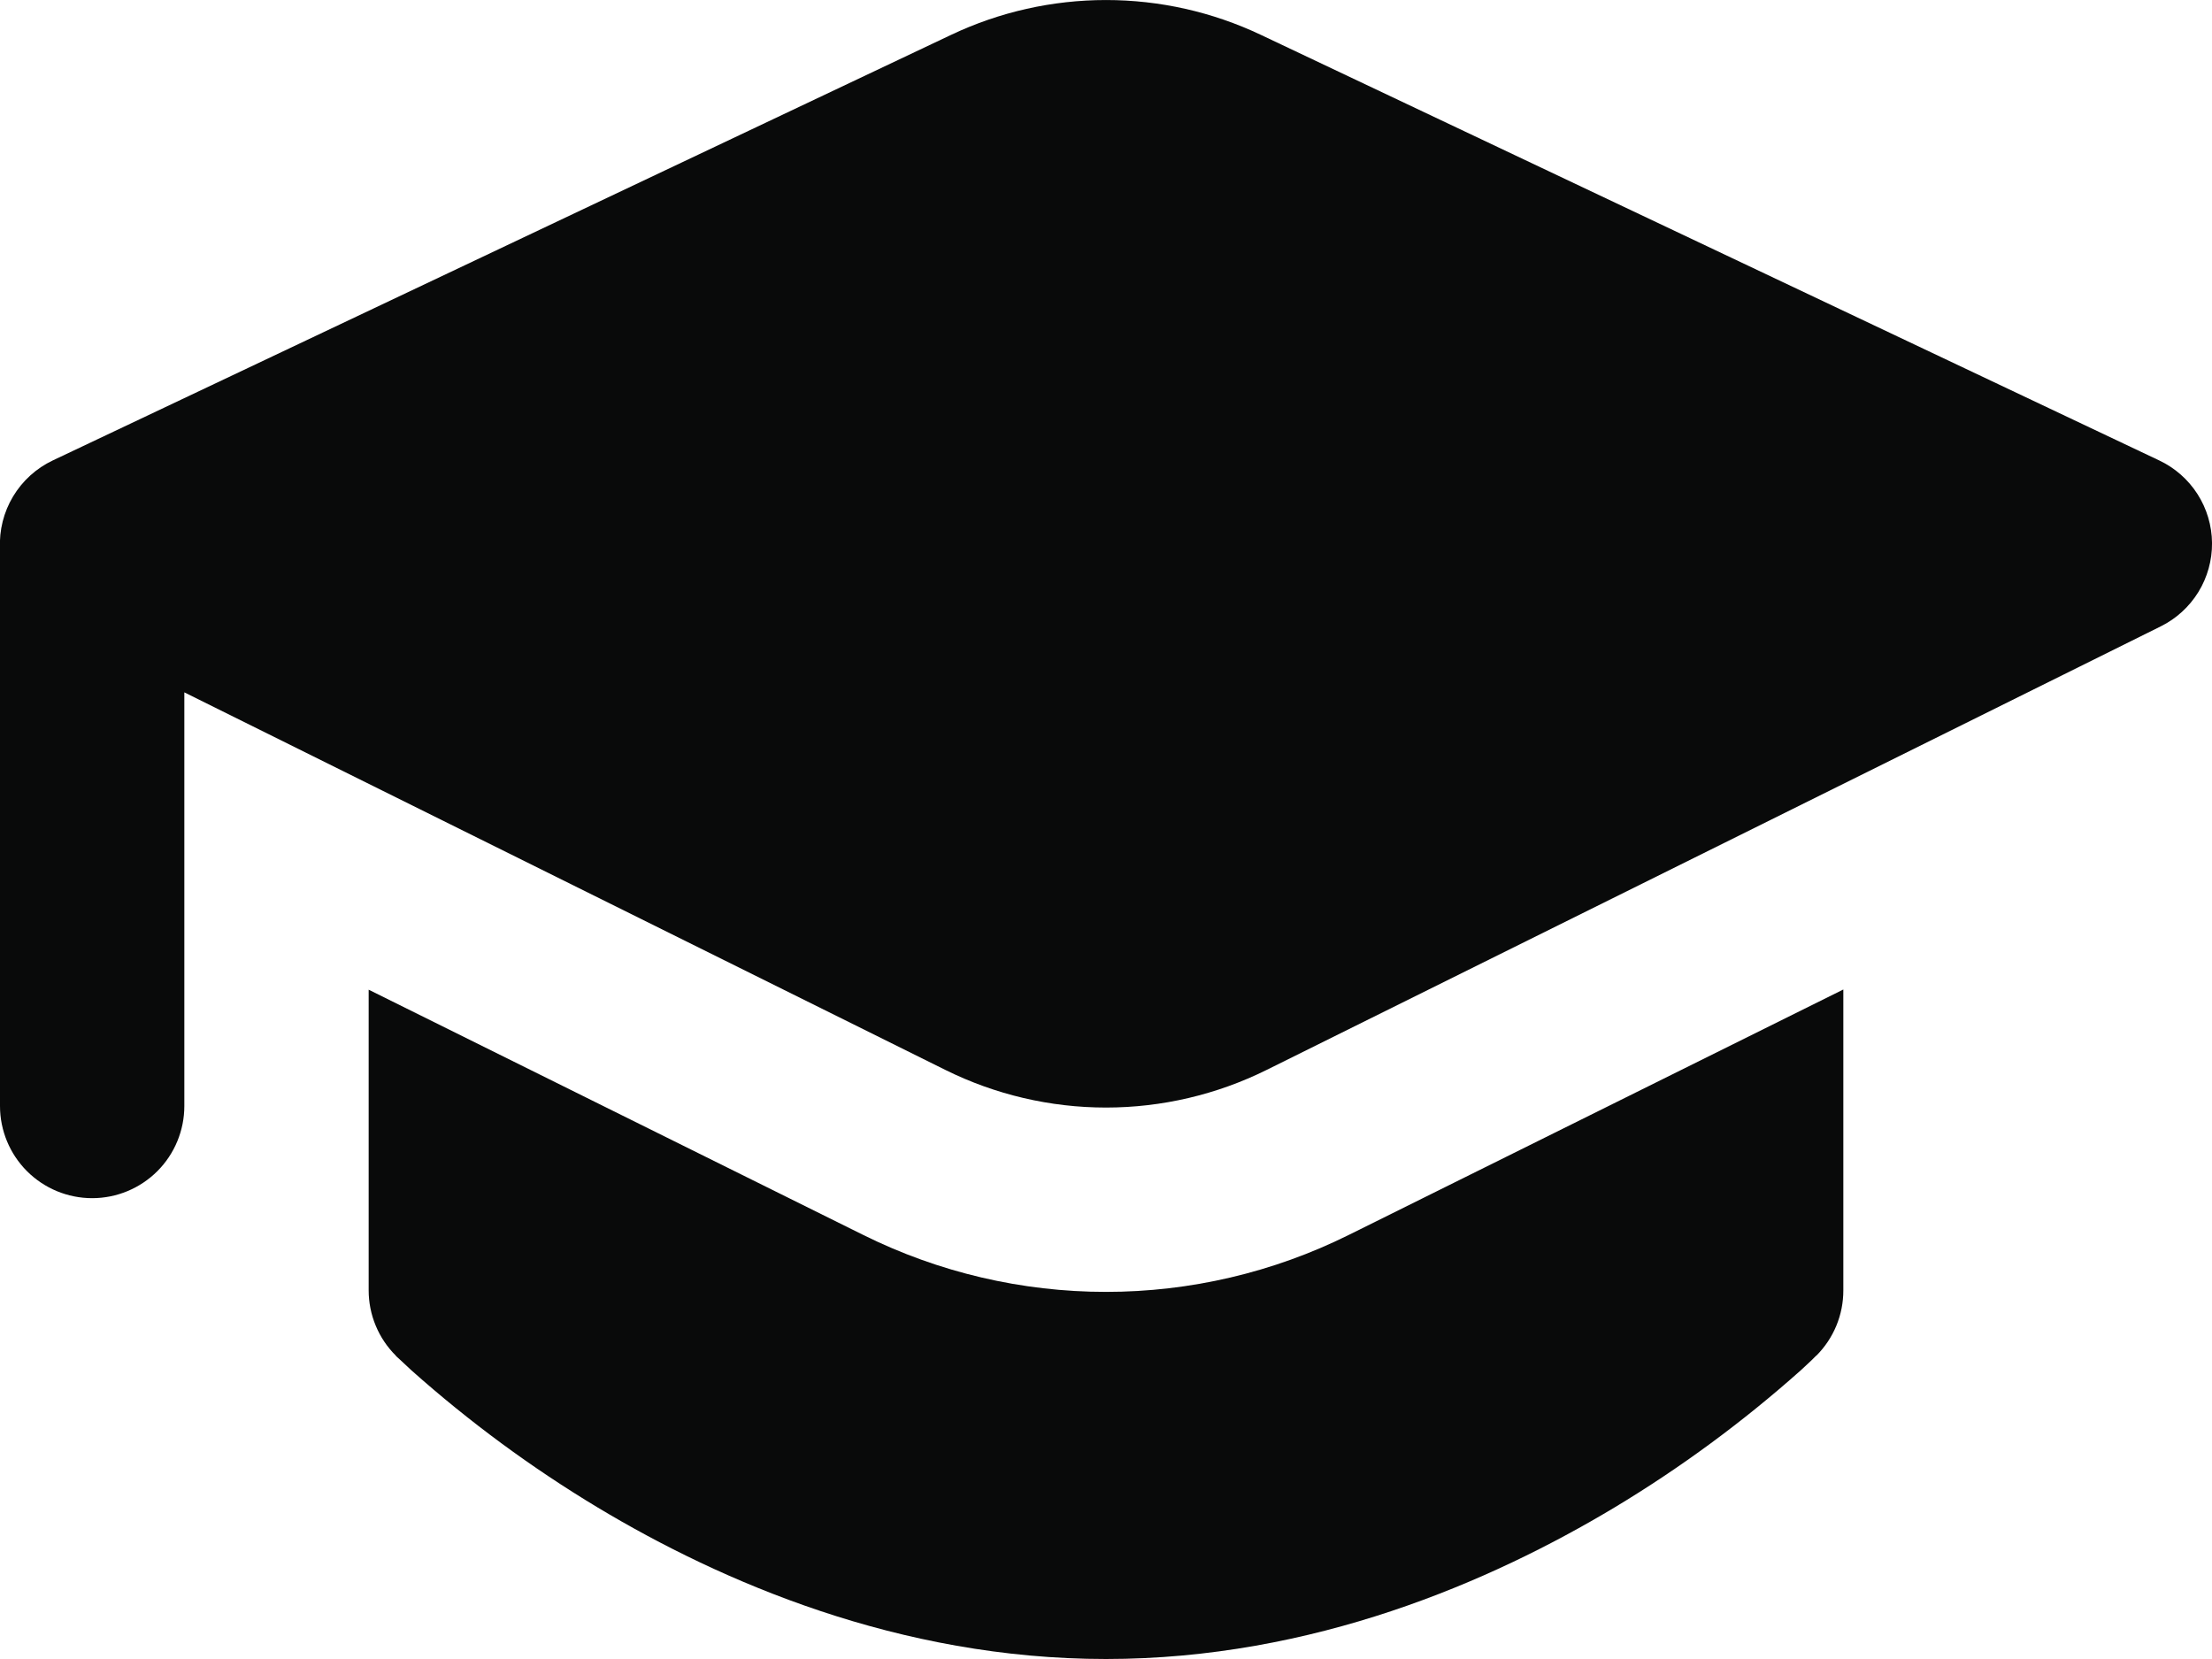 <svg width="84" height="63" viewBox="0 0 84 63" fill="none" xmlns="http://www.w3.org/2000/svg">
<path d="M36.12 1.323C37.958 0.452 39.966 0.001 42 0.001C44.034 0.001 46.042 0.452 47.88 1.323L81.998 17.486C82.592 17.767 83.095 18.21 83.45 18.764C83.804 19.318 83.995 19.961 84.001 20.619C84.006 21.276 83.827 21.922 83.483 22.482C83.138 23.042 82.643 23.494 82.054 23.786L48.104 40.628C46.207 41.569 44.118 42.059 42 42.059C39.882 42.059 37.793 41.569 35.896 40.628L7 26.292V42C7 42.928 6.631 43.819 5.975 44.475C5.318 45.131 4.428 45.5 3.5 45.5C2.572 45.5 1.681 45.131 1.025 44.475C0.369 43.819 -2.54998e-05 42.928 -2.54998e-05 42V20.825C-0.033 20.133 0.14 19.447 0.496 18.853C0.853 18.259 1.376 17.783 2.002 17.486L36.12 1.323ZM14 37.583V49C14 49.46 14.091 49.916 14.268 50.342C14.444 50.767 14.703 51.153 15.029 51.478L15.043 51.499L15.204 51.646L15.624 52.038C17.818 53.993 20.189 55.739 22.708 57.253C27.384 60.06 34.139 63 42 63C49.861 63 56.616 60.06 61.299 57.253C63.818 55.739 66.189 53.993 68.383 52.038L68.803 51.646L68.915 51.534L68.957 51.492L68.964 51.485L68.978 51.478C69.303 51.152 69.56 50.766 69.736 50.341C69.911 49.916 70.001 49.46 70 49V37.576L51.212 46.9C48.349 48.32 45.196 49.059 42 49.059C38.804 49.059 35.651 48.32 32.788 46.9L14 37.583Z" fill="#090A0A"/>
</svg>
